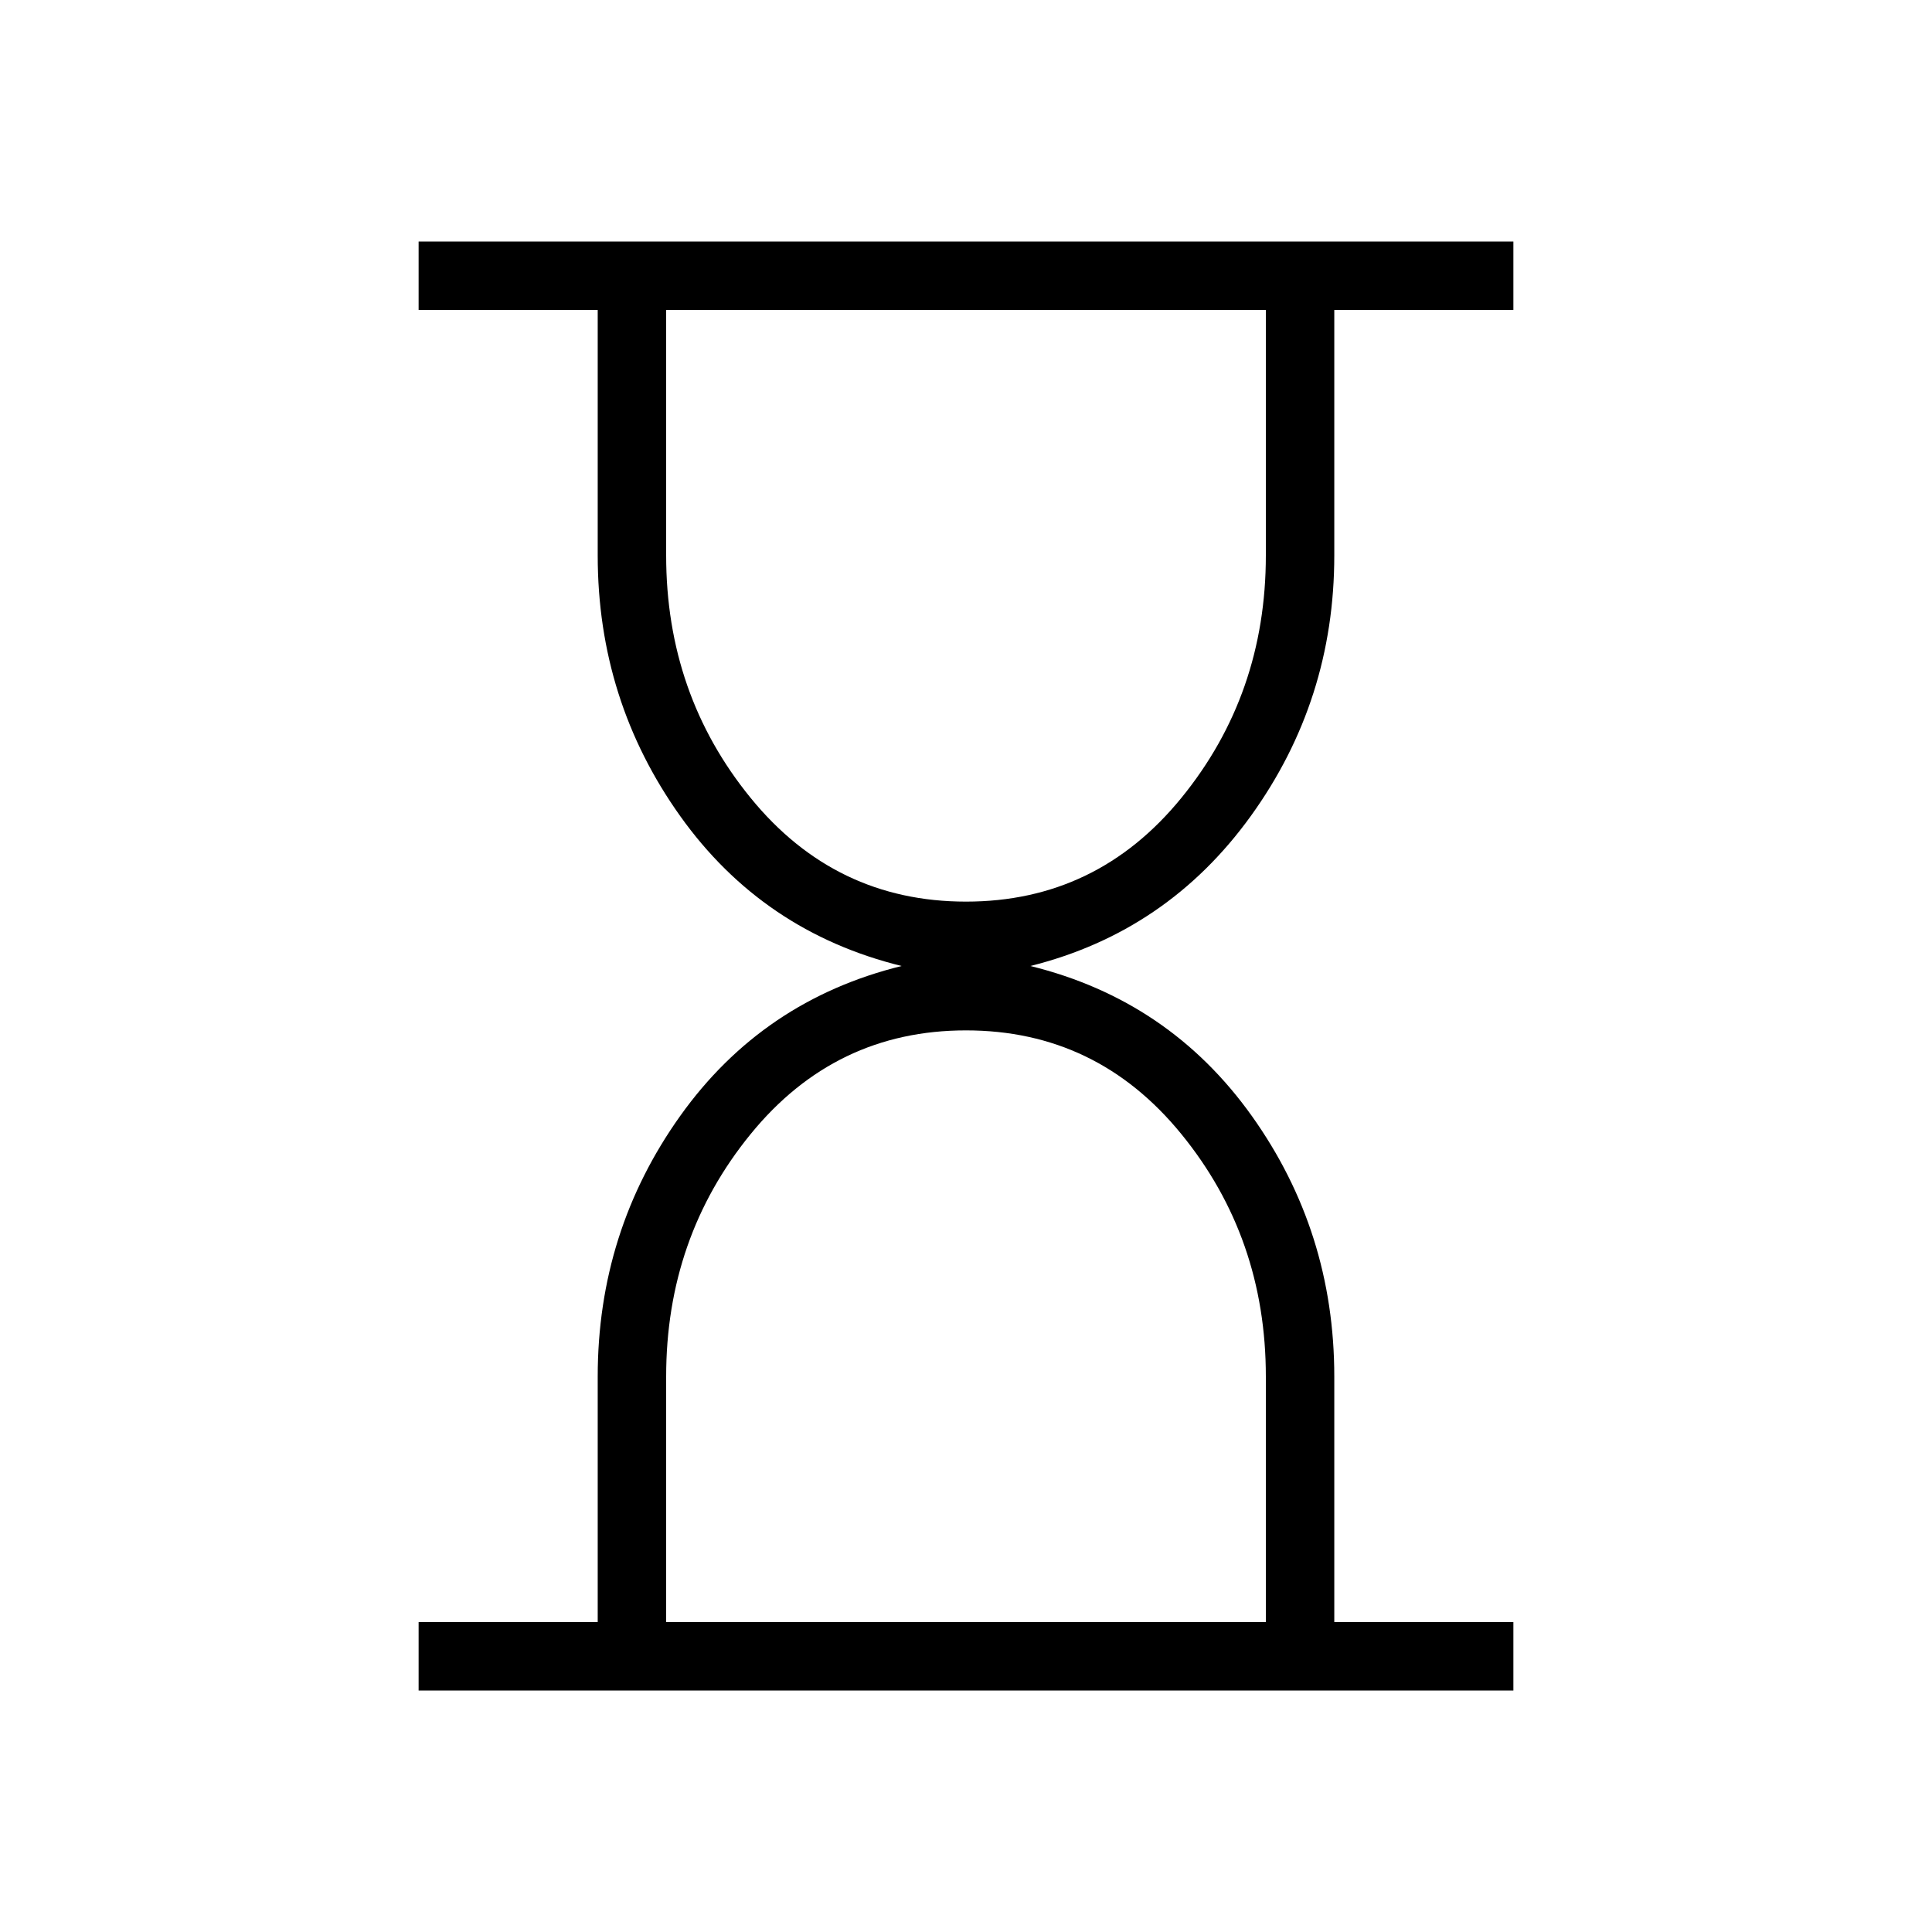 <svg xmlns="http://www.w3.org/2000/svg" height="40" width="40"><path d="M13.792 33.583H26.208V28.5Q26.208 25.625 24.458 23.479Q22.708 21.333 20 21.333Q17.292 21.333 15.542 23.479Q13.792 25.625 13.792 28.5ZM20 18.667Q22.708 18.667 24.458 16.521Q26.208 14.375 26.208 11.5V6.417H13.792V11.5Q13.792 14.375 15.542 16.521Q17.292 18.667 20 18.667ZM8.667 35V33.583H12.375V28.5Q12.375 25.5 14.083 23.104Q15.792 20.708 18.667 20Q15.792 19.292 14.083 16.896Q12.375 14.5 12.375 11.5V6.417H8.667V5H31.333V6.417H27.625V11.5Q27.625 14.5 25.896 16.896Q24.167 19.292 21.333 20Q24.208 20.708 25.917 23.104Q27.625 25.5 27.625 28.5V33.583H31.333V35Z"/></svg>
